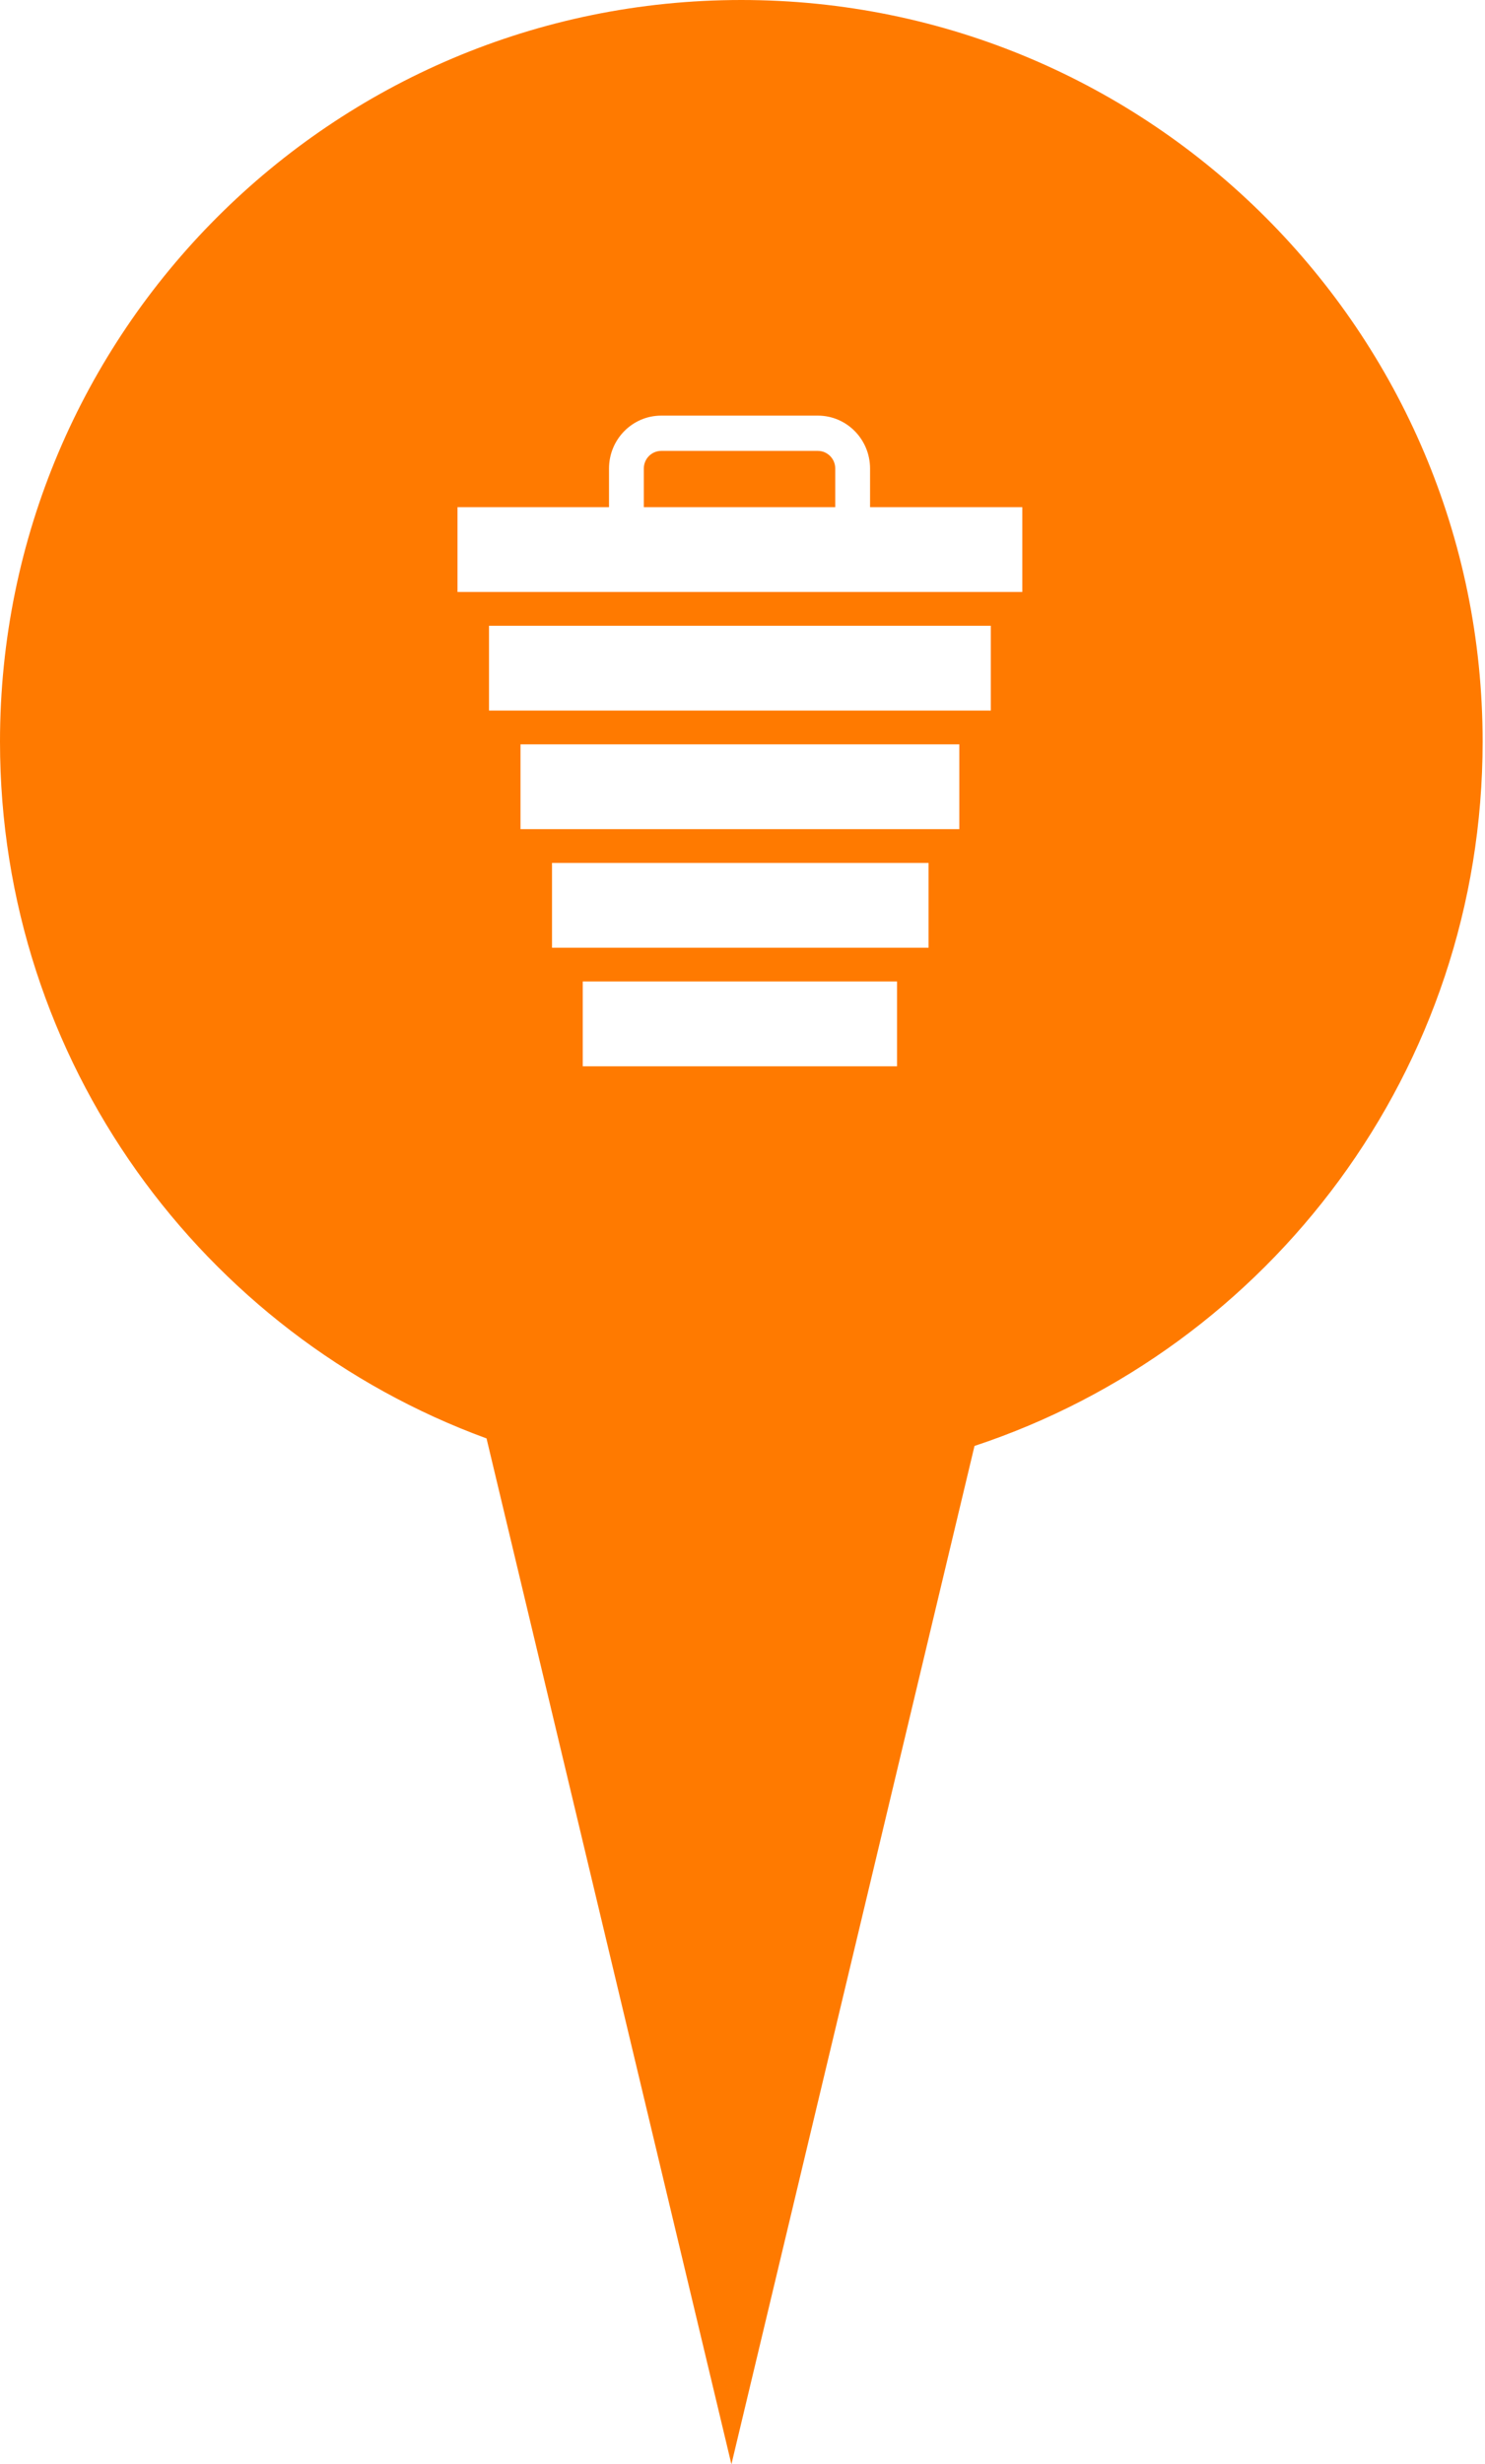 <svg width="536" height="889" viewBox="0 0 536 889" fill="none" xmlns="http://www.w3.org/2000/svg">
<path fill-rule="evenodd" clip-rule="evenodd" d="M351.74 521.635C458.278 486.359 535.142 385.941 535.142 267.571C535.142 119.796 415.346 0 267.571 0C119.795 0 0 119.796 0 267.571C0 383.036 73.137 481.419 175.612 518.921L264 889L351.74 521.635ZM314.039 169.026V182.969H369V213.563H295.195H238.664H165.129V182.969H219.82V169.026C219.82 158.484 228.256 149.938 238.664 149.938H295.195C305.603 149.938 314.039 158.484 314.039 169.026ZM232.382 169.026V182.969H301.477V169.026C301.477 165.512 298.664 162.664 295.195 162.664H238.664C235.195 162.664 232.382 165.512 232.382 169.026ZM176.5 225.747V256.341H357.628V225.747H176.5ZM187.872 299.119V268.525H346.258V299.119H187.872ZM199.243 311.302V341.897H335.157V311.302H199.243ZM210.344 384.674V354.08H323.786V384.674H210.344Z" fill="#FF7A00"/>
</svg>
